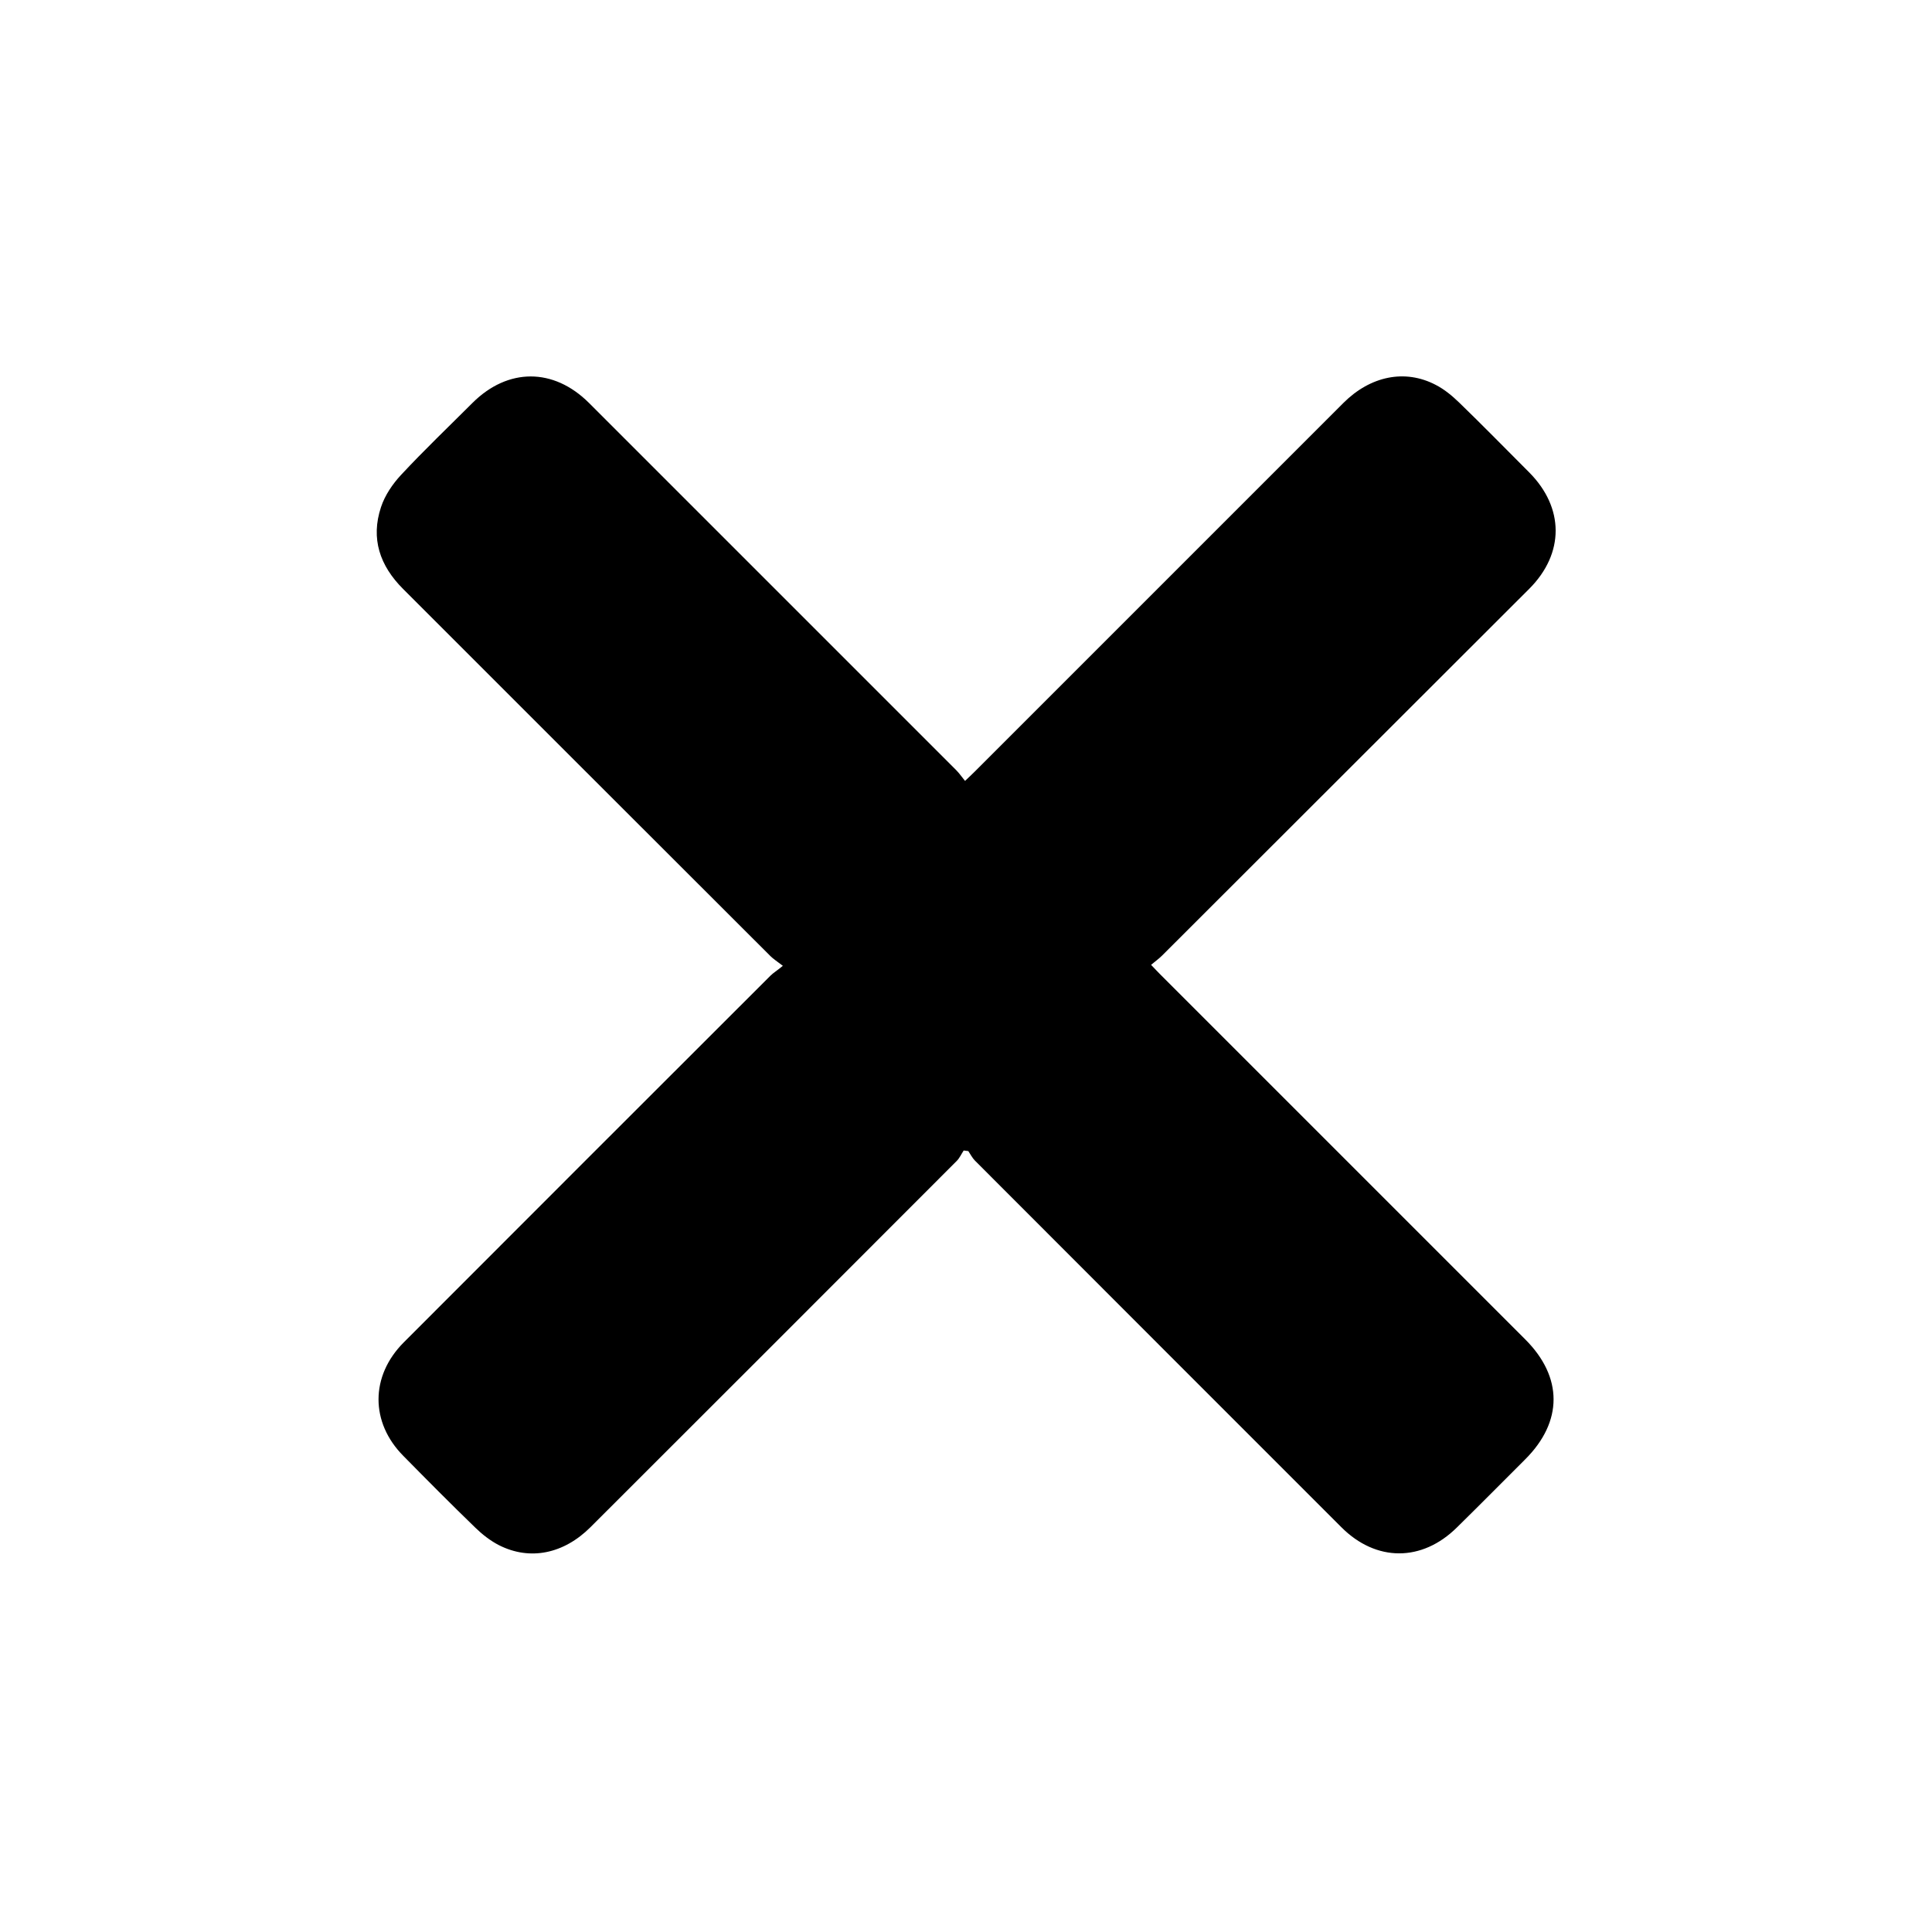 <?xml version="1.0" encoding="utf-8"?>
<!-- Generator: Adobe Illustrator 22.0.1, SVG Export Plug-In . SVG Version: 6.00 Build 0)  -->
<svg version="1.1" id="Layer_1" xmlns="http://www.w3.org/2000/svg" xmlns:xlink="http://www.w3.org/1999/xlink" x="0px" y="0px"
	 viewBox="0 0 1000 1000" style="enable-background:new 0 0 1000 1000;" xml:space="preserve">
<g>
	<path d="M405.2,499.9c-3-2.3-4.9-3.5-6.4-5C335.4,431.6,272,368.2,208.6,304.8c-12-12-16.8-26-11.4-42.3c2-6.1,6-12,10.4-16.7
		c11.9-12.8,24.6-24.9,37-37.3c18.3-18.2,41.9-18.2,60.2,0c63.4,63.4,126.8,126.8,190.2,190.2c1.5,1.5,2.7,3.3,4.5,5.5
		c2.1-2,3.5-3.3,4.9-4.7c63.6-63.6,127.3-127.3,190.9-190.9c14-14,31.9-17.7,47.8-9.4c4.5,2.3,8.6,5.7,12.3,9.3
		c12.2,11.8,24.1,24,36.1,36c18.2,18.3,18.3,41.9,0.1,60.2C728.2,368,664.9,431.3,601.6,494.5c-1.6,1.6-3.5,3-5.8,4.9
		c1.9,2,3.2,3.4,4.6,4.8c63,63,126.1,126.1,189.1,189.1c19.5,19.5,19.5,42.5,0,62c-11.8,11.8-23.5,23.6-35.4,35.3
		c-18.1,17.9-41.8,17.9-59.8-0.1C631.1,727.3,567.8,664,504.6,600.7c-1.4-1.4-2.3-3.3-3.4-4.9c-0.8-0.1-1.6-0.2-2.4-0.3
		c-1.2,1.8-2.1,3.9-3.6,5.4c-63.1,63.2-126.3,126.4-189.5,189.5c-13.9,13.9-31.4,17.5-47.4,9.4c-4.5-2.3-8.7-5.6-12.3-9.1
		c-12.6-12.2-24.9-24.6-37.2-37.1c-17.2-17.3-17.2-41.4,0.2-58.8c63.2-63.3,126.5-126.6,189.8-189.8
		C400.3,503.5,402.2,502.4,405.2,499.9z"/>
</g>
</svg>
